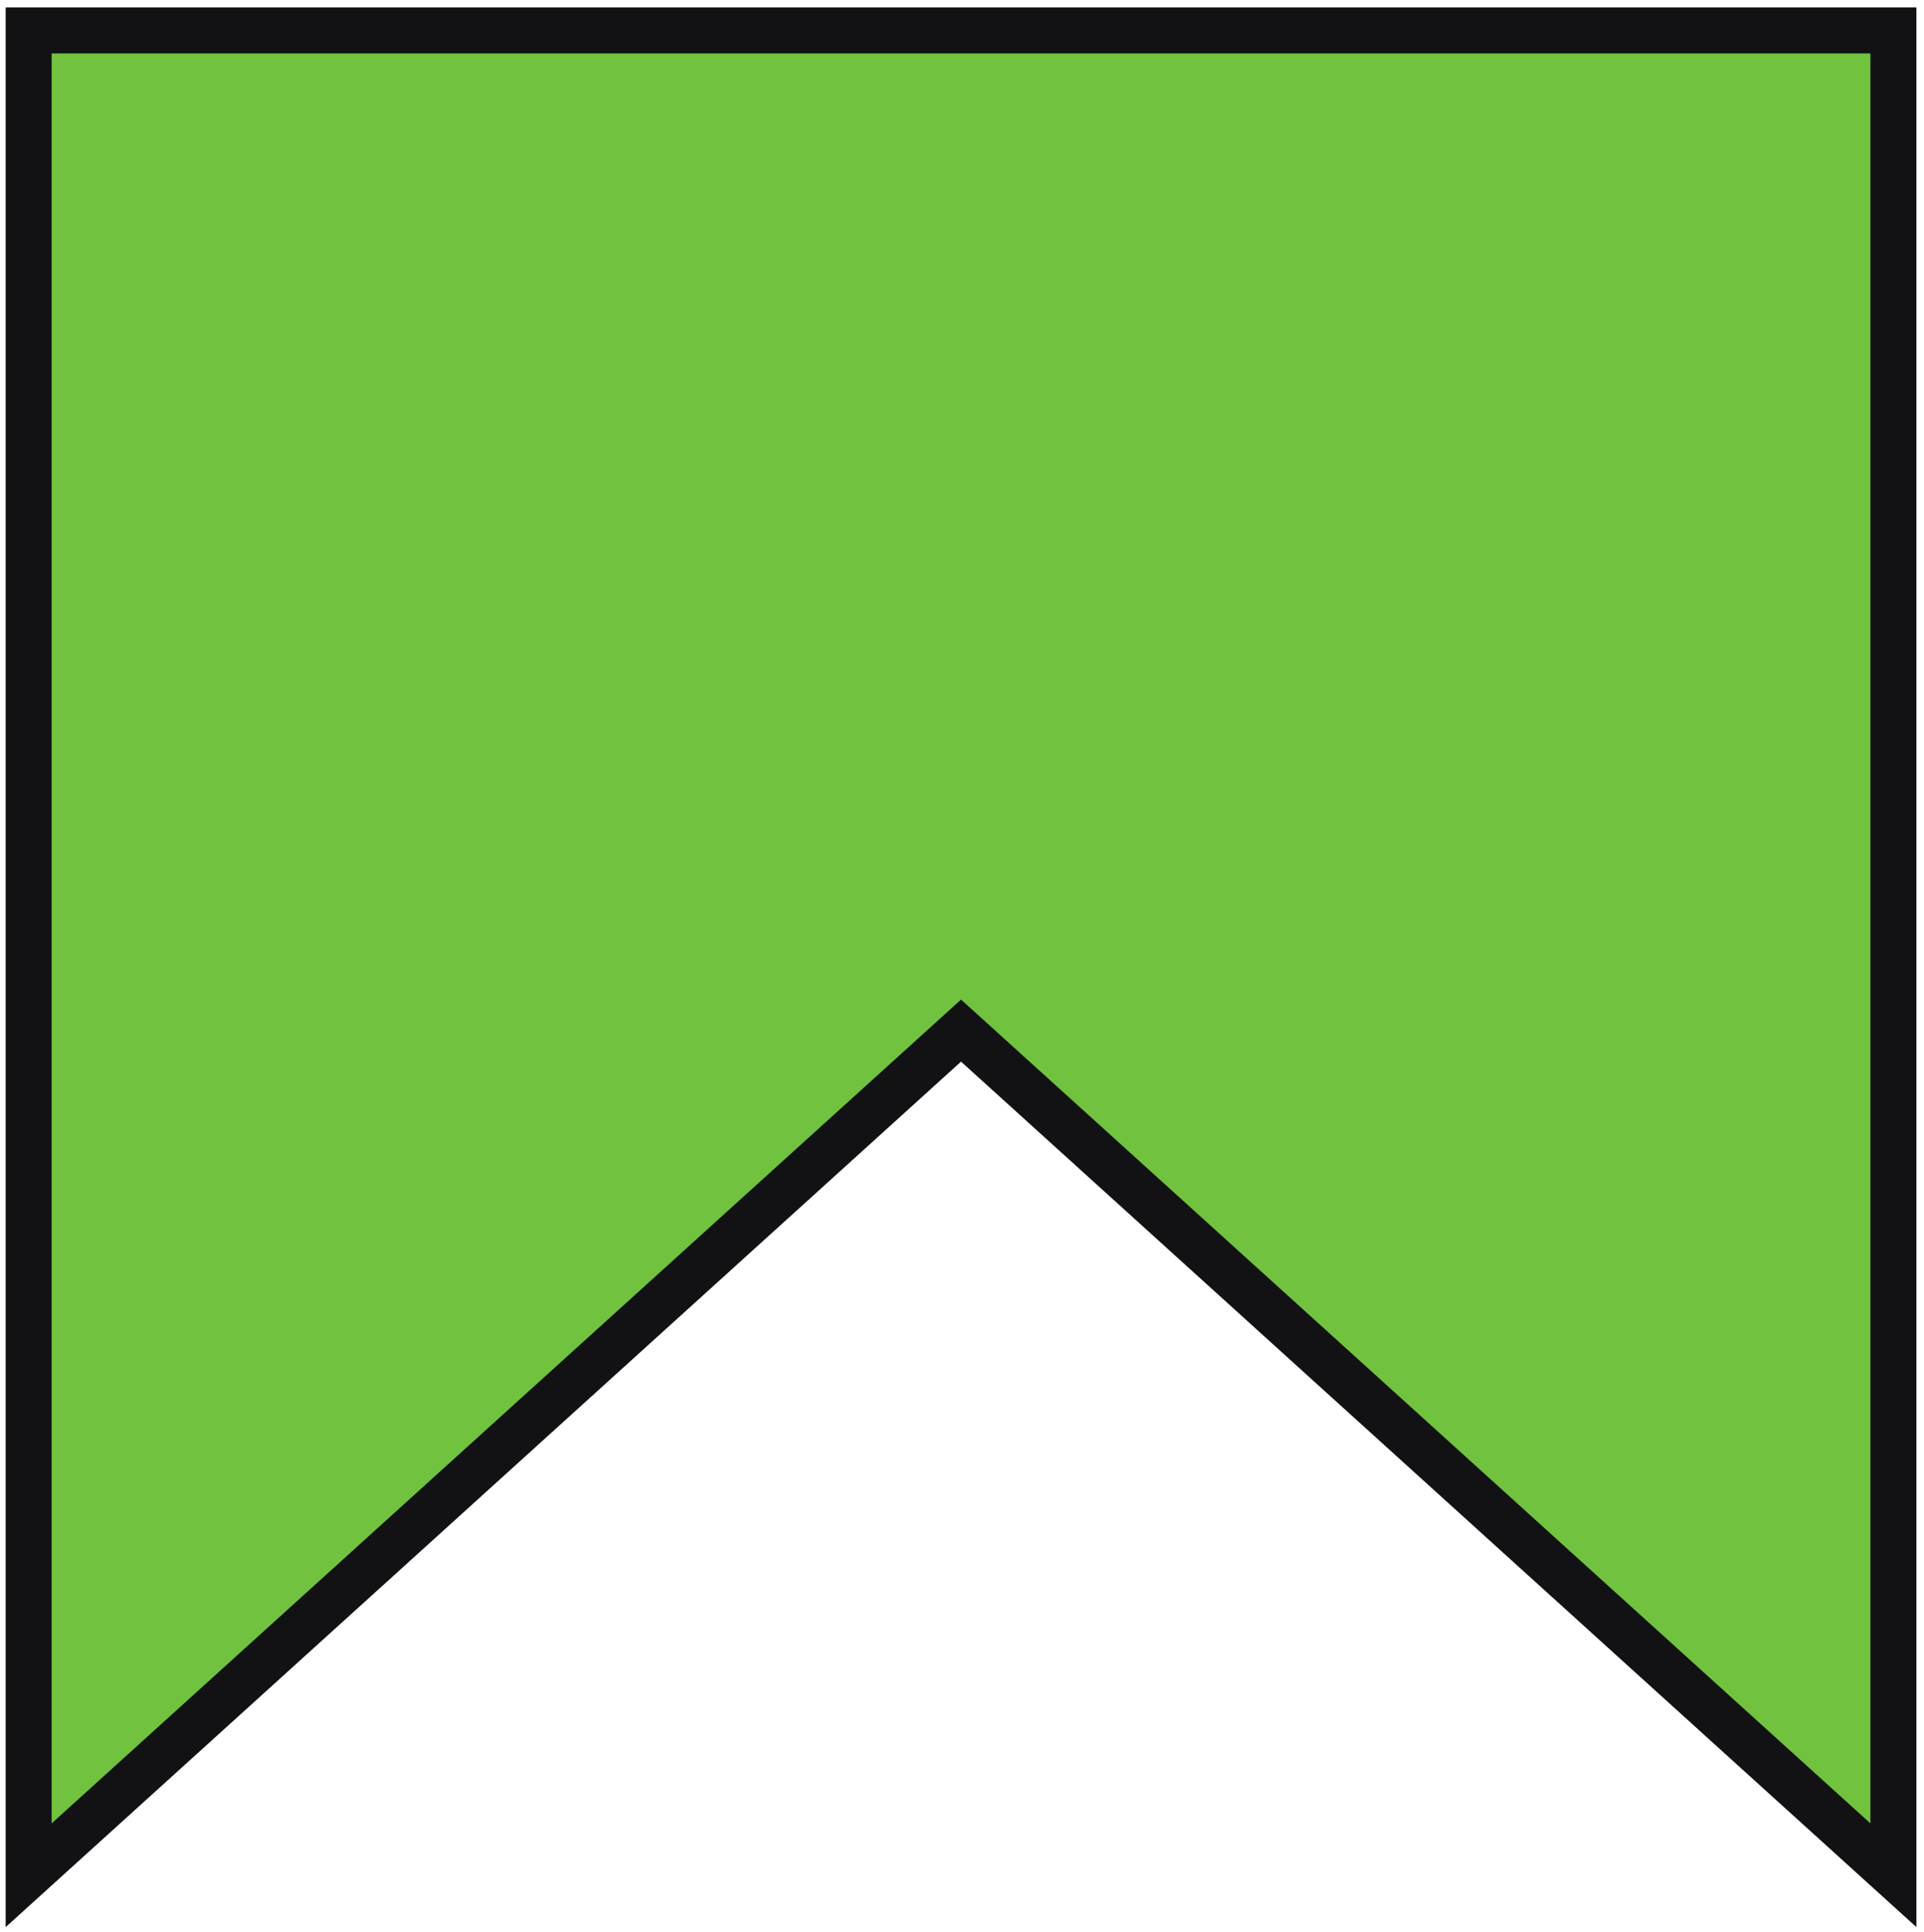 <svg width="251" height="252" fill="none" xmlns="http://www.w3.org/2000/svg"><path d="M3.738 3.965v240.637l121.636-110.173 121.635 110.173V3.965H3.739z" fill="#71C23E" stroke="#121214" stroke-width="6"/></svg>